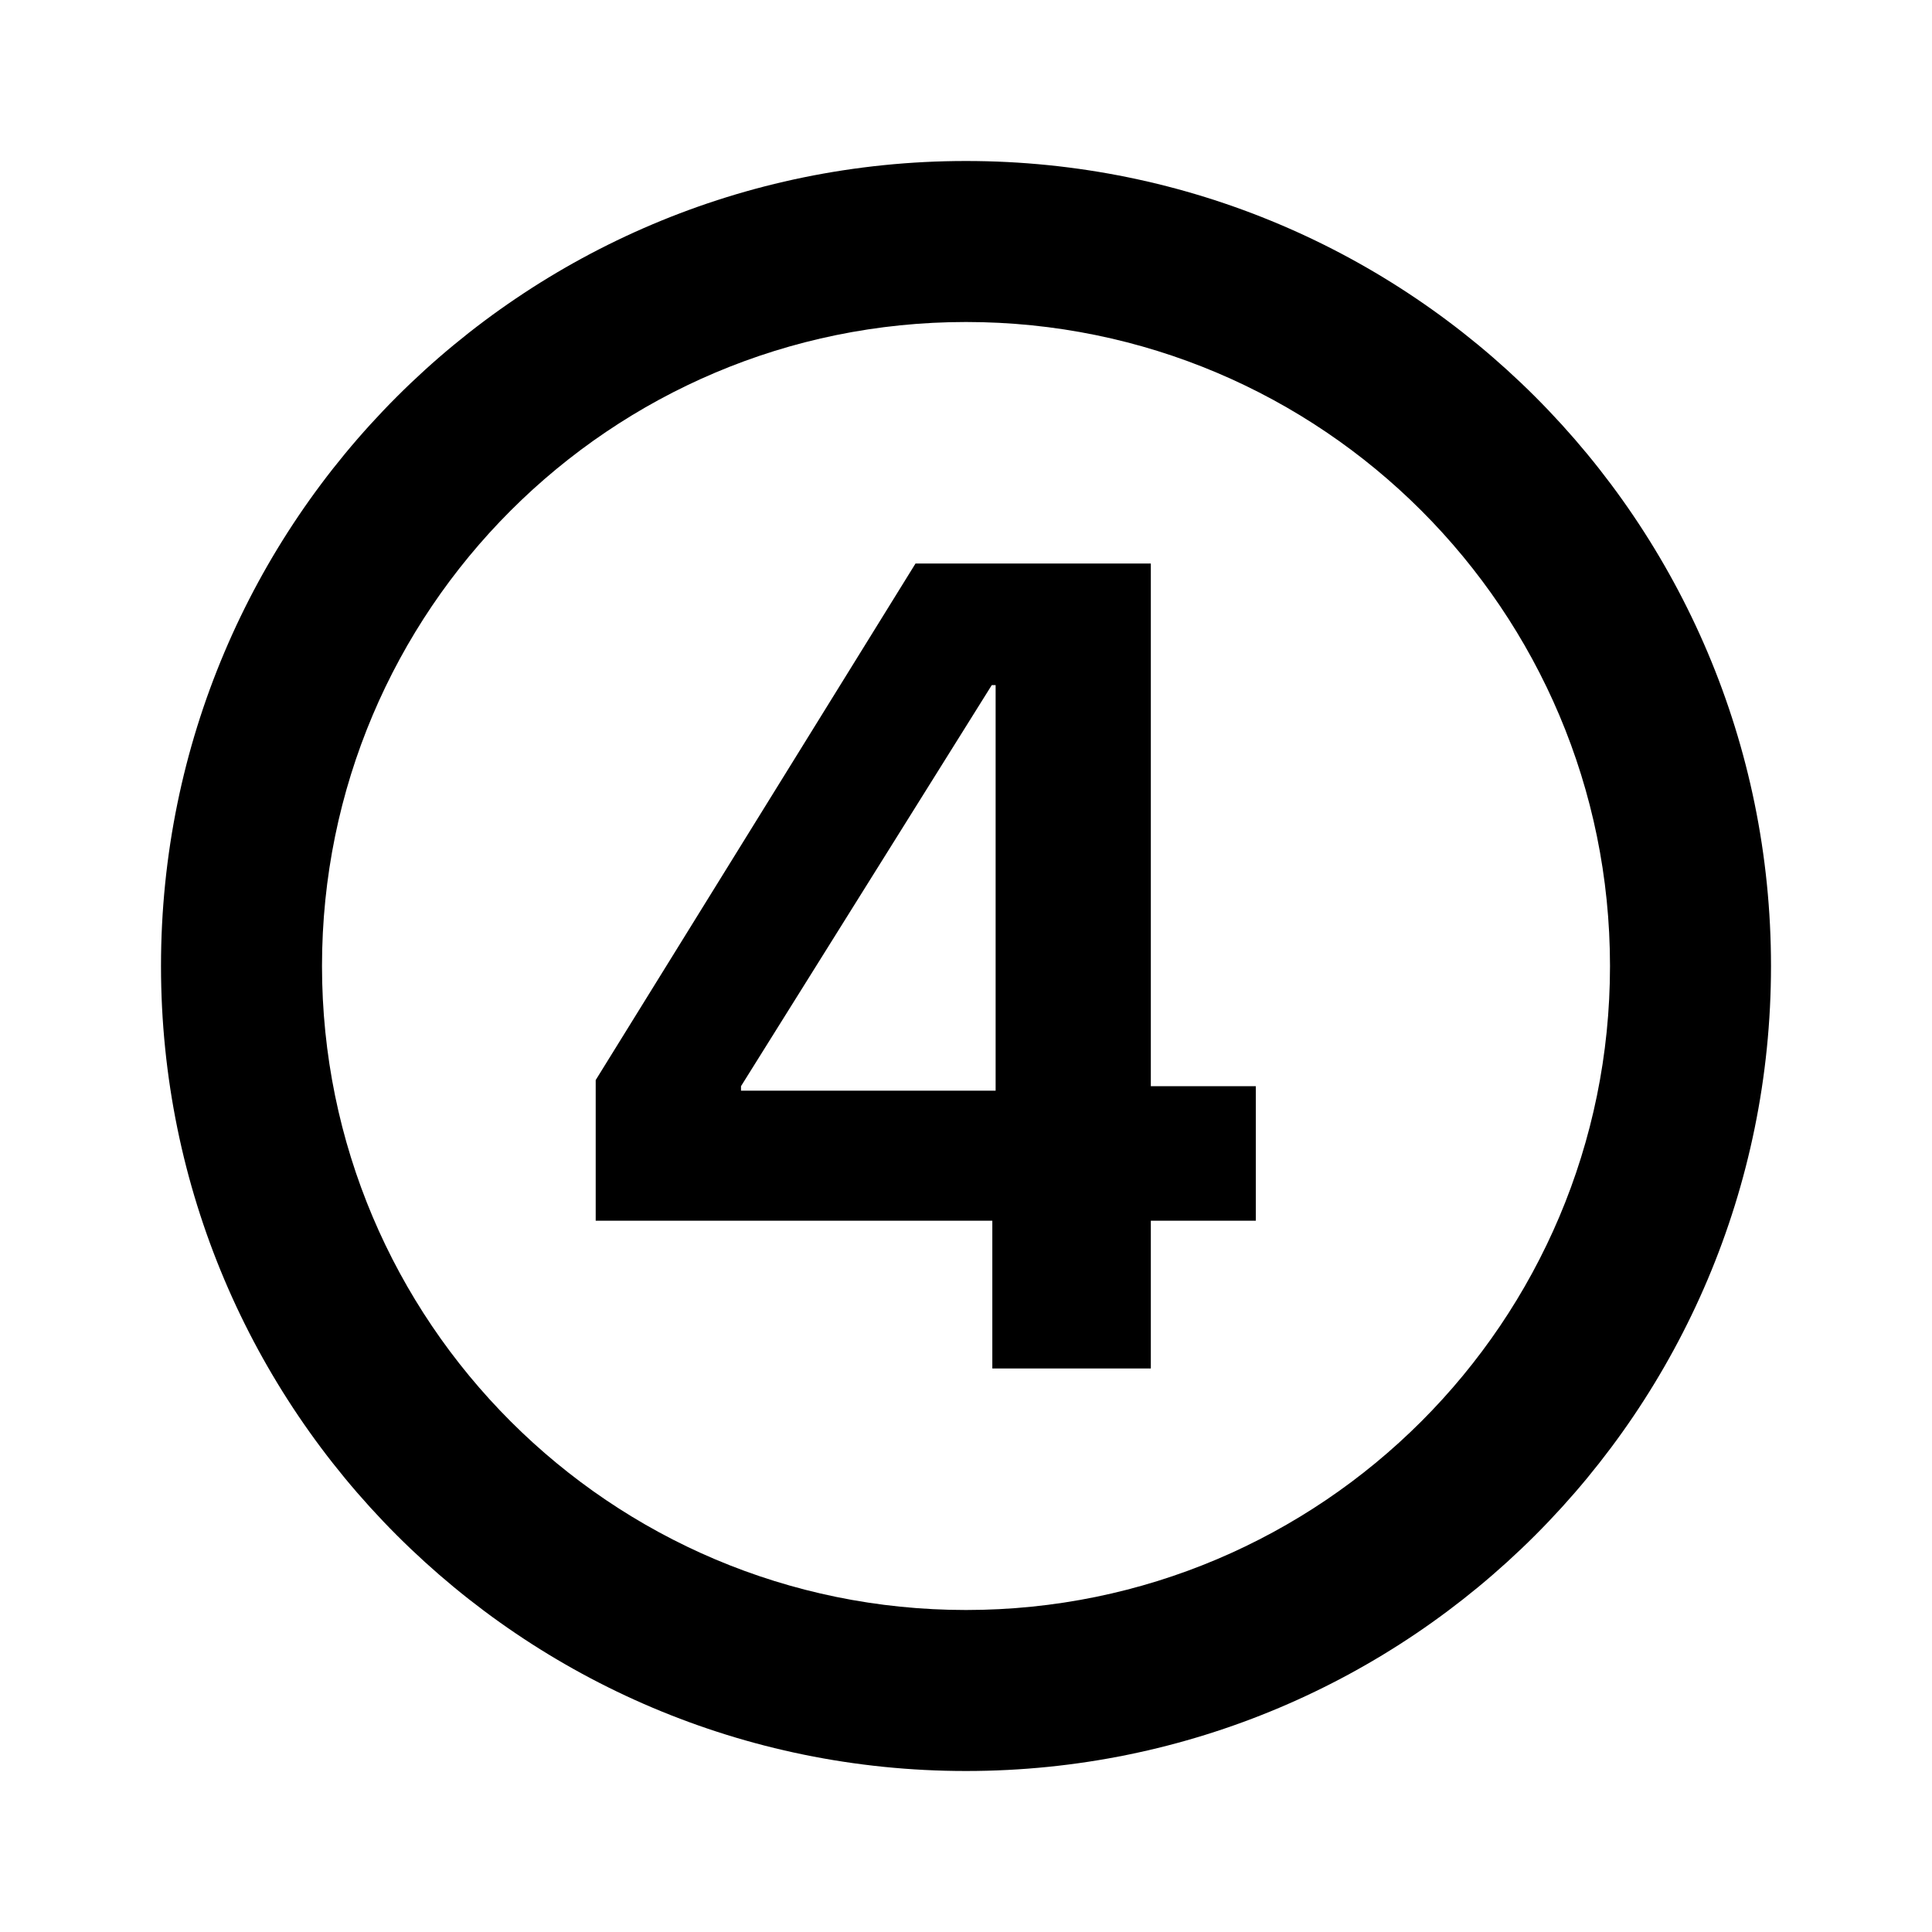 <svg width="24" height="24" viewBox="0 0 24 24" fill="none" xmlns="http://www.w3.org/2000/svg">
<path fill-rule="evenodd" clip-rule="evenodd" d="M4 12C4 7.582 7.582 4 12 4C16.418 4 20 7.582 20 12C20 16.418 16.418 20 12 20C7.582 20 4 16.418 4 12ZM12 2C6.477 2 2 6.477 2 12C2 17.523 6.477 22 12 22C17.523 22 22 17.523 22 12C22 6.477 17.523 2 12 2ZM14.296 17H12.327V15.164H7.4V13.417L11.373 7H14.296V13.493H15.6V15.164H14.296V17ZM9.205 13.493V13.549H12.368V8.511H12.32L9.205 13.493Z" fill="black"/>
</svg>
